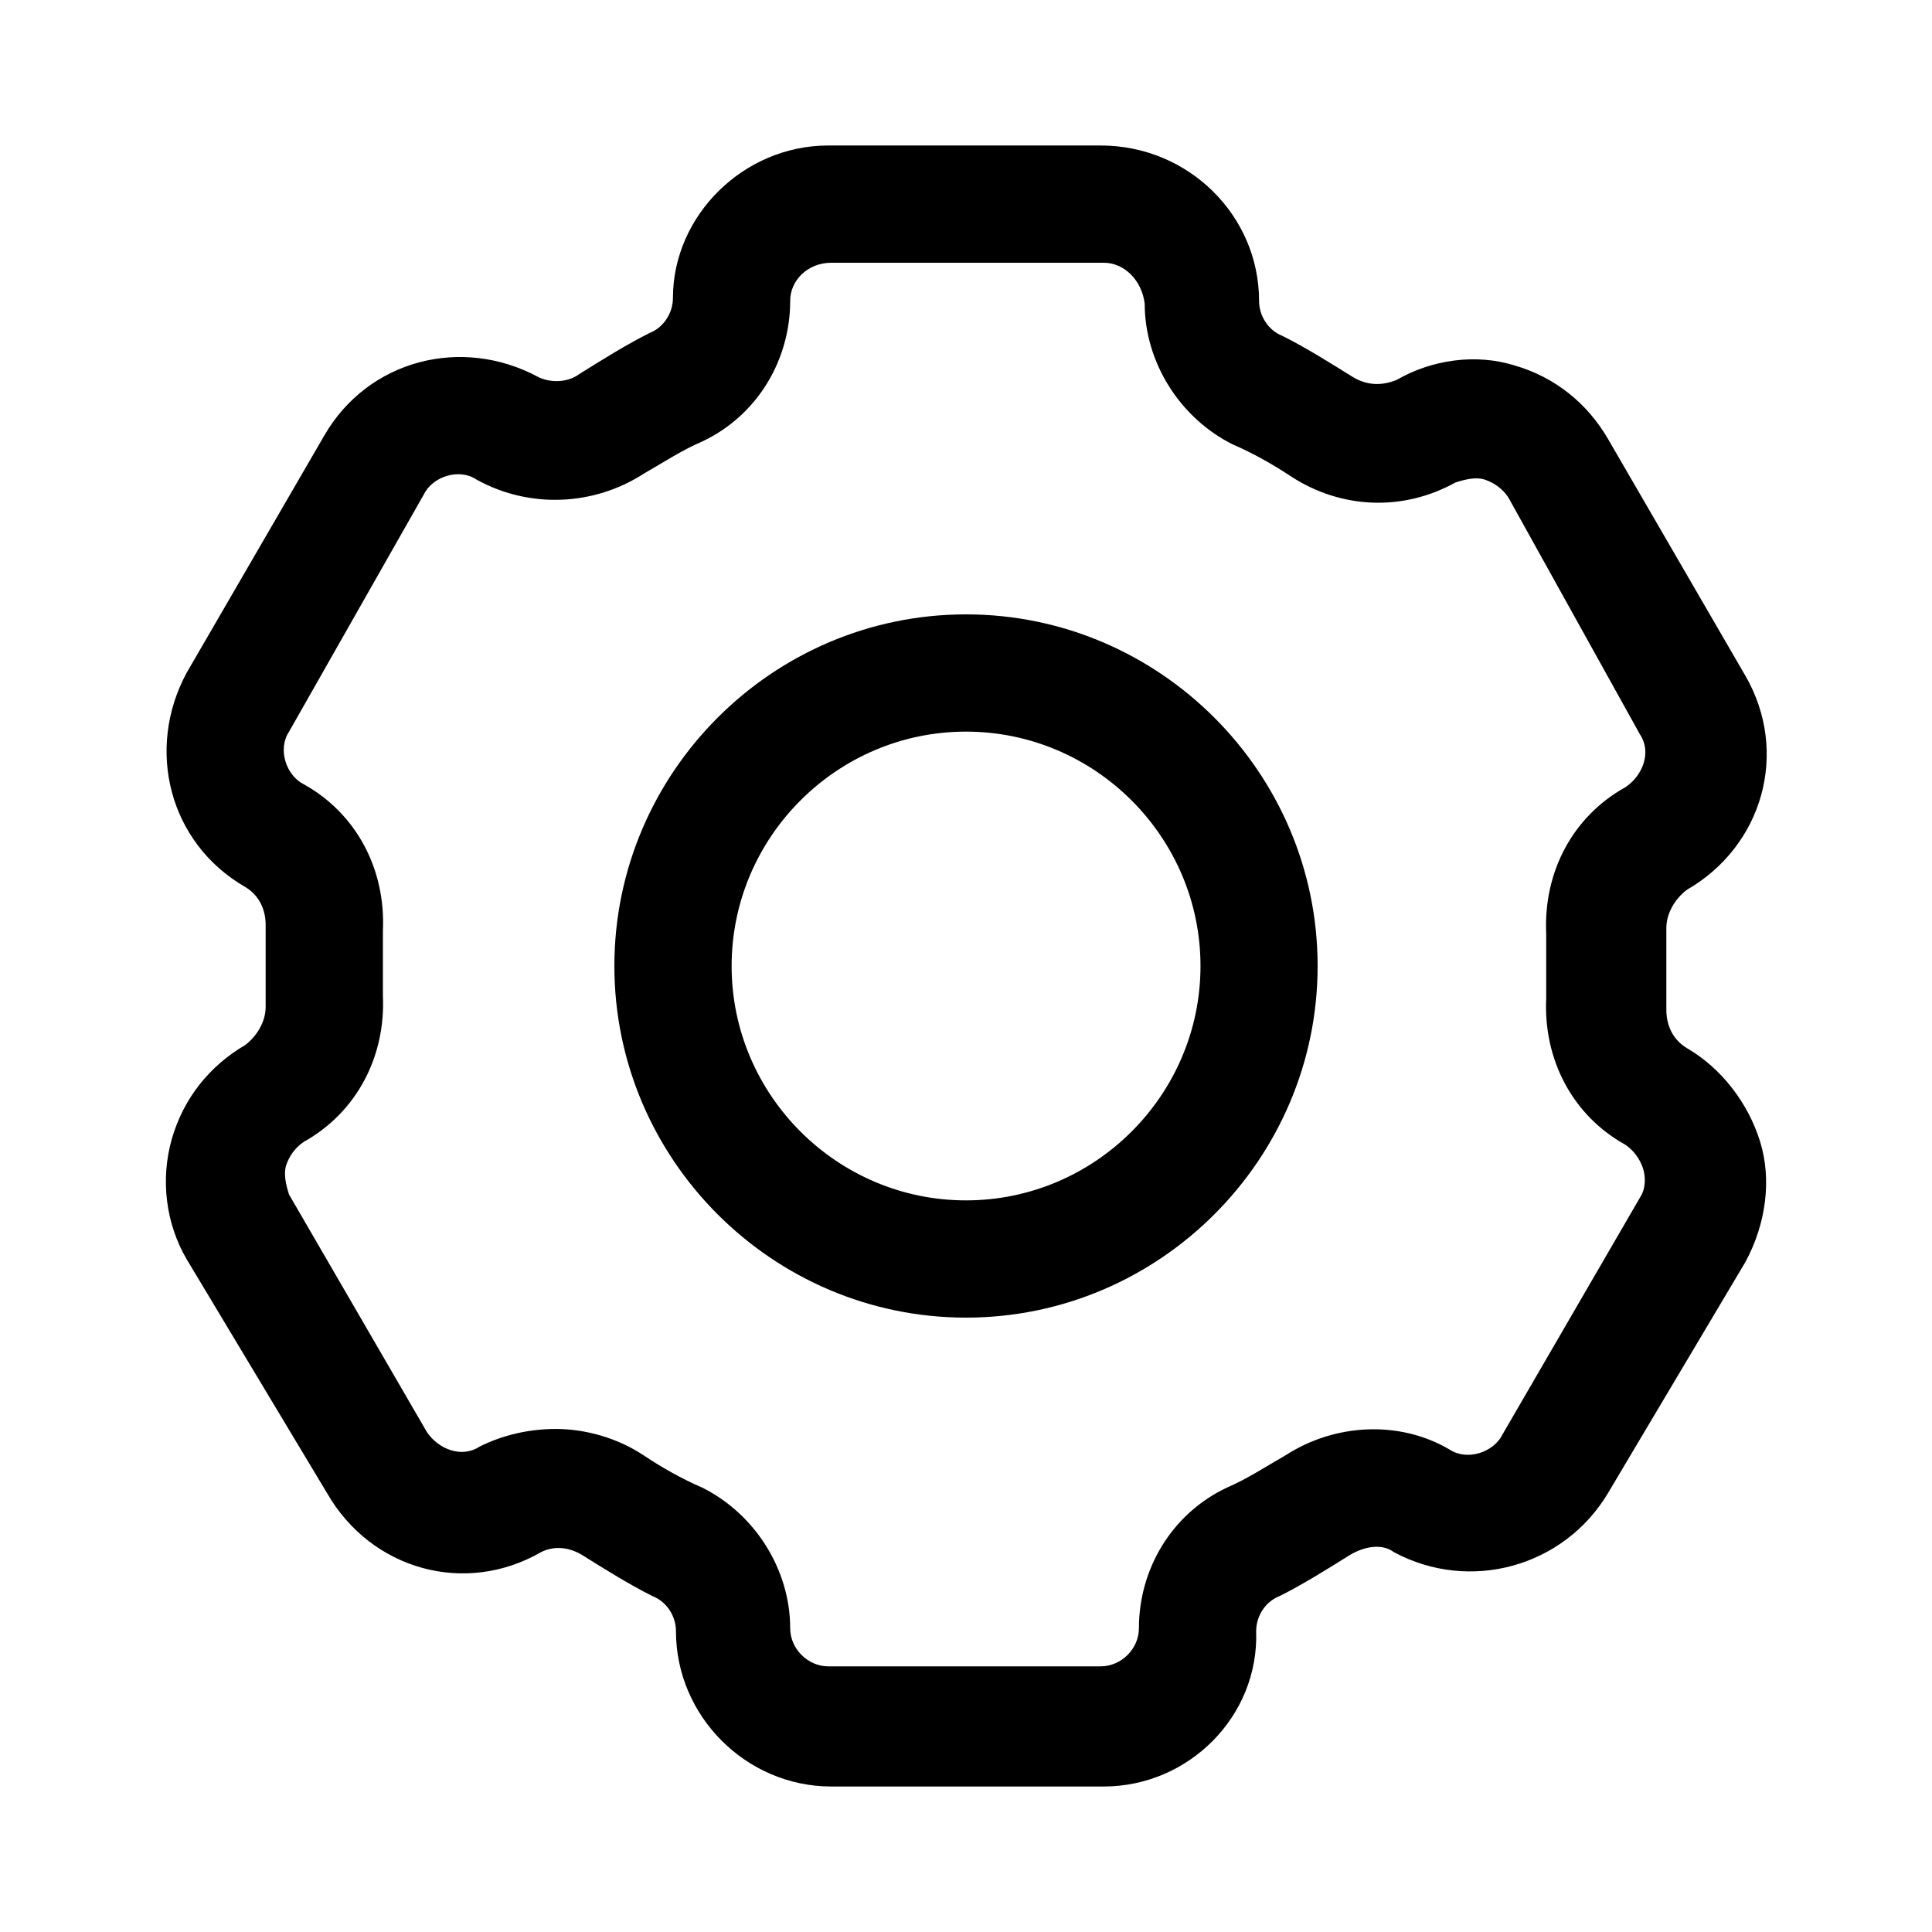 <?xml version="1.0" encoding="UTF-8"?>
<svg width="16px" height="16px" viewBox="0 0 16 16" version="1.1" xmlns="http://www.w3.org/2000/svg" xmlns:xlink="http://www.w3.org/1999/xlink">
    <g id="组件分类" stroke="none" stroke-width="1" fill="none" fill-rule="evenodd">
        <g id="Icon图标-Light" transform="translate(-216, -798)">
            <g id="导航菜单" transform="translate(120, 750)">
                <g id="General/Icon/管理" transform="translate(96, 48)">
                    <g id="1.通用/1.Icon图标/管理">
                        <rect id="矩形" fill-rule="nonzero" x="0" y="0" width="16" height="16"></rect>
                        <path d="M8,10.912 C6.398,10.912 5.088,9.602 5.088,8 C5.088,6.398 6.398,5.088 8,5.088 C9.602,5.088 10.912,6.398 10.912,8 C10.912,9.602 9.602,10.912 8,10.912 Z M8,6.059 C6.932,6.059 6.059,6.932 6.059,8 C6.059,9.068 6.932,9.941 8,9.941 C9.068,9.941 9.942,9.068 9.942,8 C9.942,6.932 9.068,6.059 8,6.059 Z M9.141,14.795 L6.884,14.795 C6.18,14.795 5.598,14.213 5.598,13.509 C5.598,13.387 5.525,13.266 5.403,13.218 C5.209,13.121 5.015,12.999 4.821,12.878 C4.7,12.805 4.578,12.805 4.481,12.854 C3.85,13.218 3.074,12.999 2.71,12.368 L1.545,10.427 C1.375,10.136 1.326,9.772 1.423,9.432 C1.521,9.092 1.739,8.825 2.03,8.655 C2.127,8.582 2.2,8.461 2.2,8.34 L2.2,7.66 C2.2,7.539 2.152,7.418 2.03,7.345 C1.399,6.981 1.205,6.204 1.545,5.573 L2.685,3.608 C3.049,2.977 3.826,2.782 4.457,3.122 C4.554,3.171 4.7,3.171 4.797,3.098 C4.991,2.977 5.185,2.855 5.379,2.758 C5.5,2.71 5.573,2.588 5.573,2.467 C5.573,1.787 6.156,1.205 6.859,1.205 L9.116,1.205 C9.844,1.205 10.427,1.787 10.427,2.491 C10.427,2.613 10.5,2.734 10.621,2.782 C10.815,2.879 11.009,3.001 11.203,3.122 C11.325,3.195 11.446,3.195 11.567,3.146 C11.859,2.977 12.223,2.928 12.538,3.025 C12.878,3.122 13.145,3.341 13.315,3.632 L14.455,5.597 C14.819,6.228 14.601,7.005 13.97,7.369 C13.873,7.442 13.8,7.563 13.8,7.685 L13.8,8.364 C13.8,8.485 13.849,8.607 13.97,8.68 C14.261,8.849 14.48,9.141 14.577,9.456 C14.674,9.772 14.625,10.136 14.455,10.451 L13.315,12.368 C12.951,12.975 12.174,13.193 11.543,12.854 C11.446,12.781 11.301,12.805 11.179,12.878 C10.985,12.999 10.791,13.121 10.597,13.218 C10.475,13.266 10.403,13.387 10.403,13.509 C10.427,14.213 9.844,14.795 9.141,14.795 Z M4.603,11.834 C4.845,11.834 5.112,11.907 5.331,12.053 C5.476,12.15 5.646,12.247 5.816,12.32 C6.253,12.538 6.544,12.999 6.544,13.485 C6.544,13.654 6.69,13.8 6.859,13.8 L9.116,13.8 C9.286,13.8 9.432,13.654 9.432,13.485 C9.432,12.999 9.699,12.538 10.16,12.32 C10.33,12.247 10.475,12.15 10.645,12.053 C11.058,11.786 11.592,11.762 12.004,12.004 C12.15,12.101 12.368,12.028 12.441,11.883 L13.582,9.917 C13.63,9.844 13.63,9.747 13.606,9.674 C13.582,9.602 13.533,9.529 13.46,9.48 C13.024,9.238 12.781,8.777 12.805,8.267 L12.805,7.733 C12.781,7.223 13.024,6.762 13.46,6.52 C13.606,6.423 13.679,6.228 13.582,6.083 L12.49,4.117 C12.441,4.044 12.368,3.996 12.296,3.972 C12.223,3.947 12.126,3.972 12.053,3.996 C11.616,4.238 11.106,4.214 10.694,3.947 C10.548,3.85 10.378,3.753 10.208,3.68 C9.772,3.462 9.48,3.001 9.48,2.515 C9.456,2.321 9.311,2.176 9.141,2.176 L6.884,2.176 C6.69,2.176 6.544,2.321 6.544,2.491 C6.544,2.977 6.277,3.438 5.816,3.656 C5.646,3.729 5.5,3.826 5.331,3.923 C4.918,4.19 4.384,4.214 3.947,3.972 C3.802,3.874 3.583,3.947 3.511,4.093 L2.394,6.059 C2.297,6.204 2.37,6.423 2.516,6.495 C2.952,6.738 3.195,7.199 3.171,7.709 L3.171,8.243 C3.195,8.752 2.952,9.213 2.516,9.456 C2.443,9.505 2.394,9.577 2.37,9.65 C2.346,9.723 2.37,9.82 2.394,9.893 L3.535,11.859 C3.632,12.004 3.826,12.077 3.972,11.98 C4.166,11.883 4.384,11.834 4.603,11.834 Z" id="形状" fill="currentColor" fill-rule="evenodd"></path>
                    </g>
                </g>
            </g>
        </g>
    </g>
</svg>